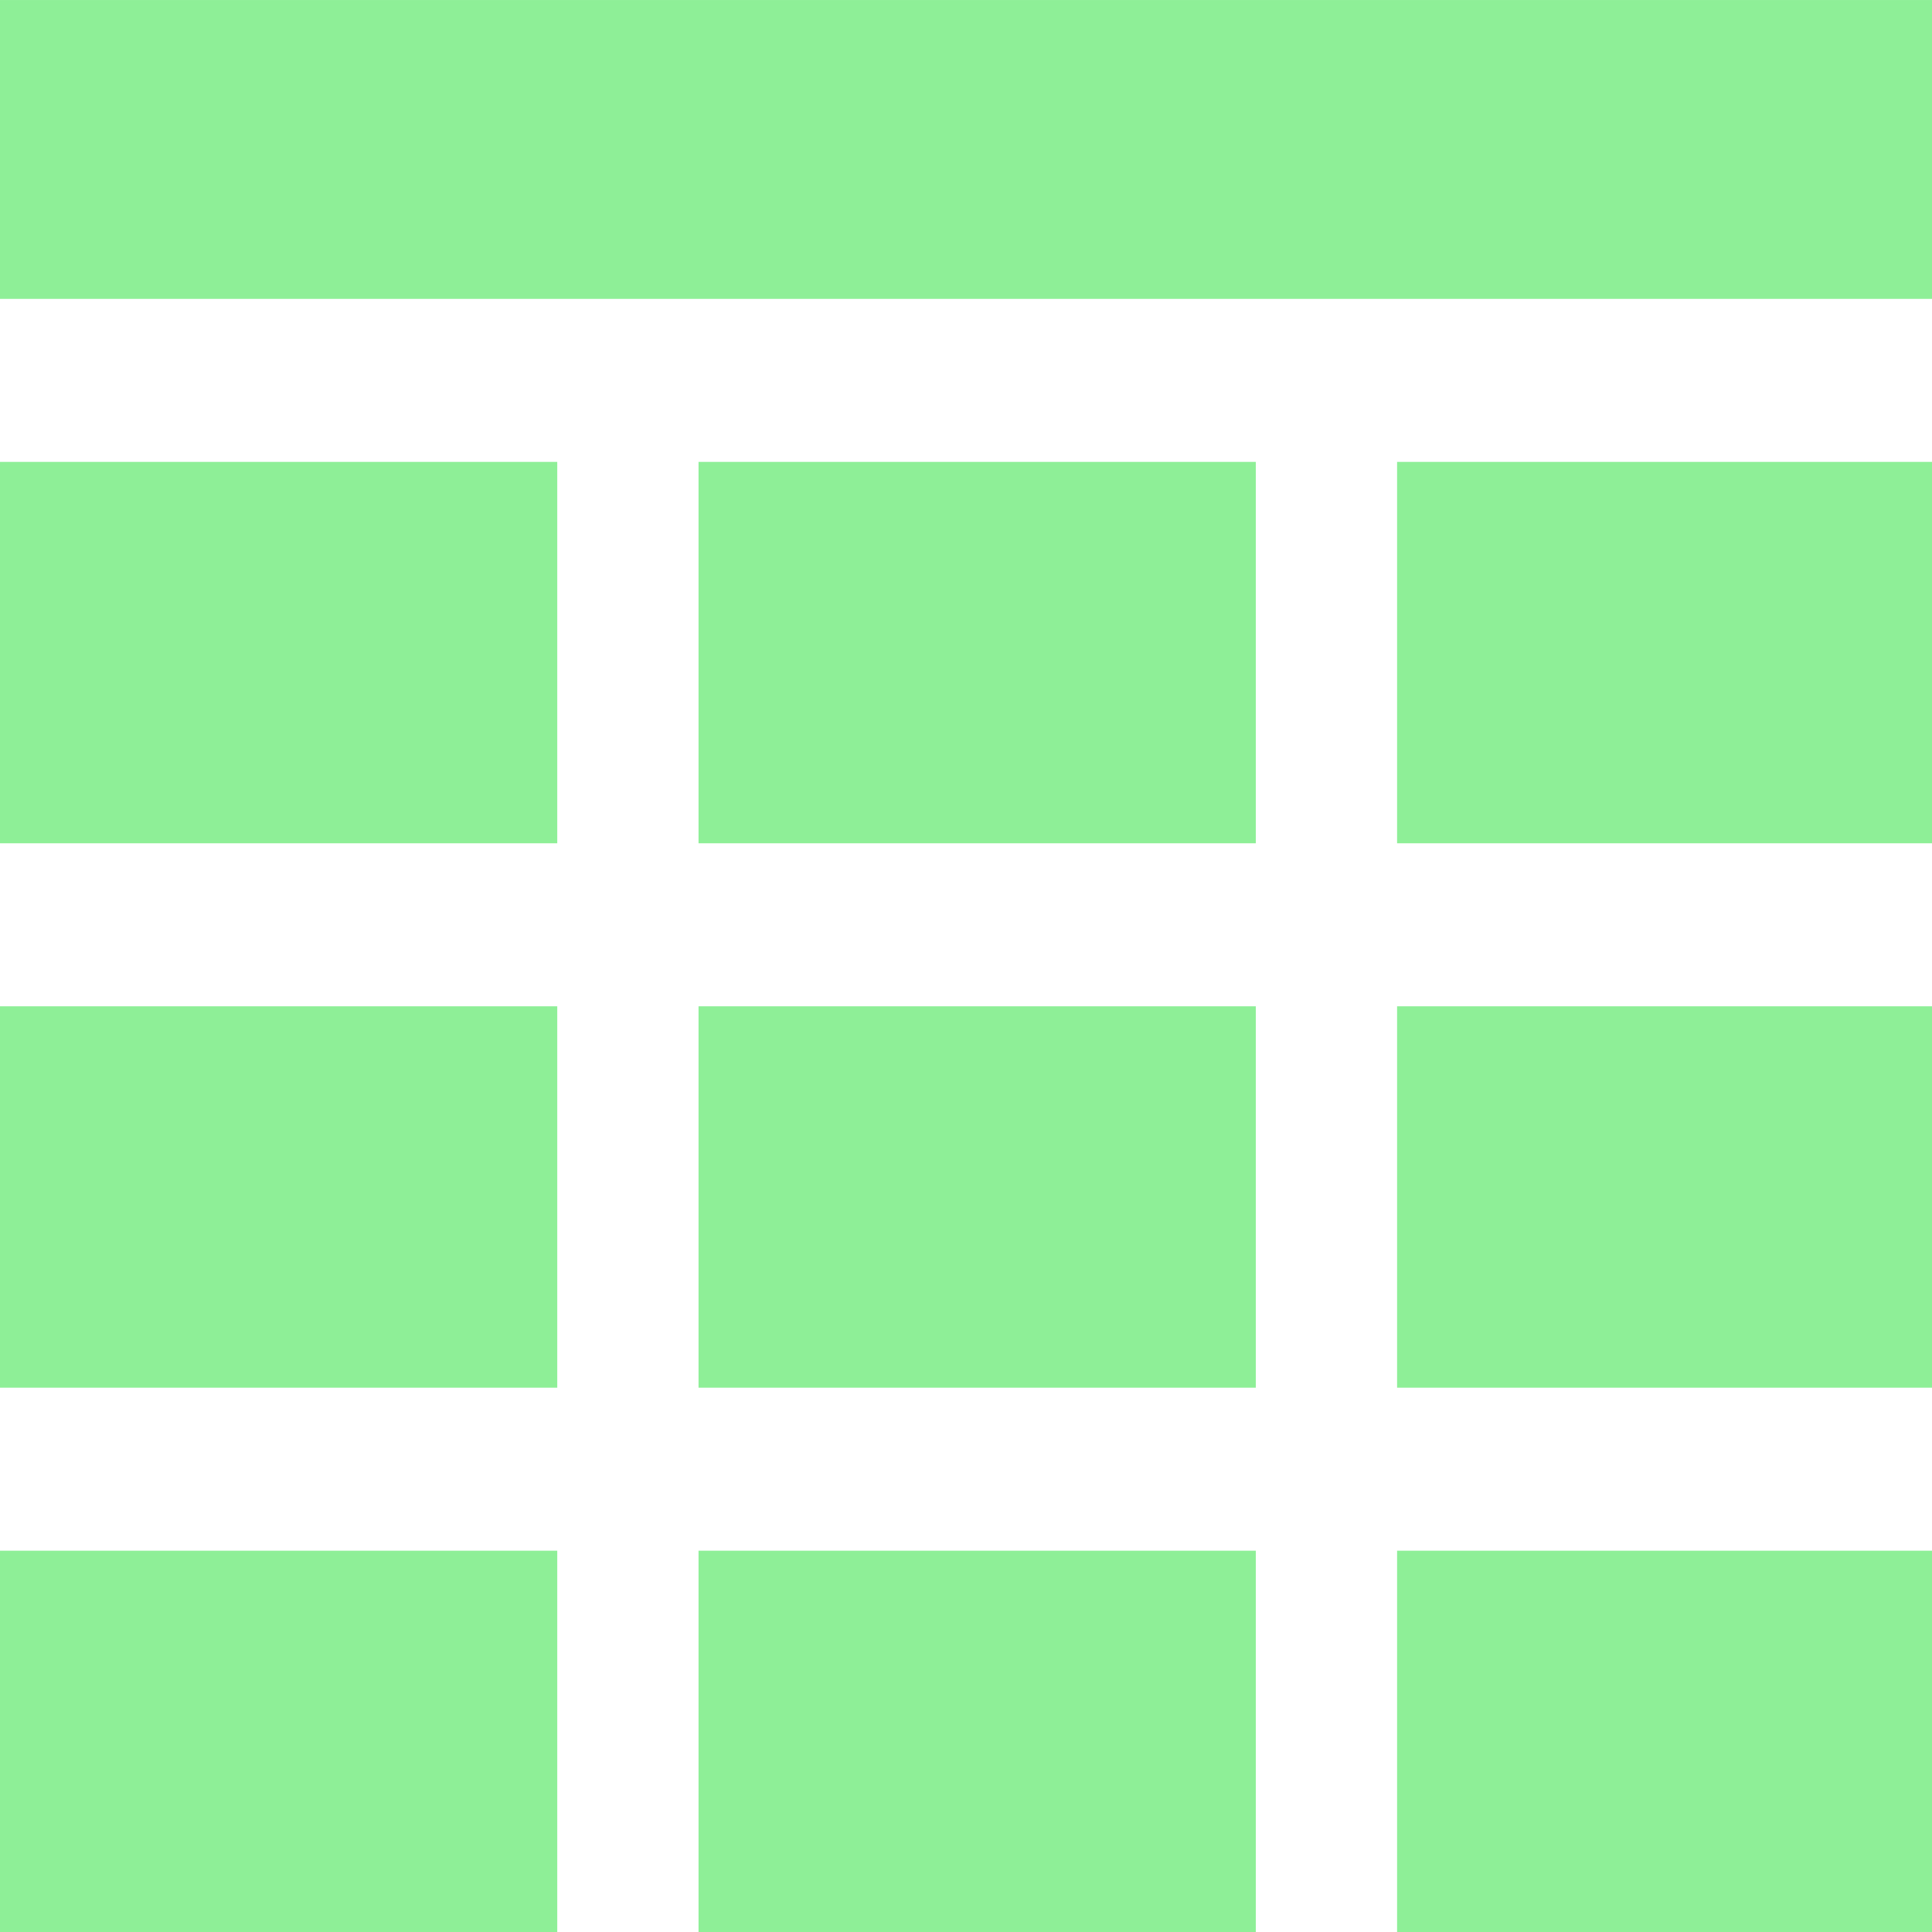 <?xml version="1.0" encoding="UTF-8" standalone="no"?>
<!-- Generator: Adobe Illustrator 19.0.0, SVG Export Plug-In . SVG Version: 6.00 Build 0)  -->

<svg
   version="1.1"
   id="Layer_1"
   x="0px"
   y="0px"
   viewBox="0 0 16 16"
   xml:space="preserve"
   sodipodi:docname="AnomalyAcesTable.svg"
   inkscape:version="1.2 (dc2aedaf03, 2022-05-15)"
   width="16"
   height="16"
   xmlns:inkscape="http://www.inkscape.org/namespaces/inkscape"
   xmlns:sodipodi="http://sodipodi.sourceforge.net/DTD/sodipodi-0.dtd"
   xmlns="http://www.w3.org/2000/svg"
   xmlns:svg="http://www.w3.org/2000/svg"><defs
   id="defs77" /><sodipodi:namedview
   id="namedview75"
   pagecolor="#ffffff"
   bordercolor="#000000"
   borderopacity="0.25"
   inkscape:showpageshadow="2"
   inkscape:pageopacity="0.0"
   inkscape:pagecheckerboard="0"
   inkscape:deskcolor="#d1d1d1"
   showgrid="false"
   inkscape:zoom="4"
   inkscape:cx="-35.125"
   inkscape:cy="-0.75"
   inkscape:window-width="1920"
   inkscape:window-height="1009"
   inkscape:window-x="1912"
   inkscape:window-y="-8"
   inkscape:window-maximized="1"
   inkscape:current-layer="Layer_1" />
<g
   id="g42"
   transform="matrix(0.039,0,0,0.045,0,-1.337)"
   style="display:inline;fill:#8eef97;fill-opacity:1">
	<g
   id="g4"
   style="fill:#8eef97;fill-opacity:1">
		<rect
   x="148.333"
   y="114.715"
   width="118.334"
   height="70.19"
   id="rect2"
   style="fill:#8eef97;fill-opacity:1" />
	</g>
	<g
   id="g8"
   style="fill:#8eef97;fill-opacity:1">
		<rect
   x="148.333"
   y="315.095"
   width="118.334"
   height="70.19"
   id="rect6"
   style="fill:#8eef97;fill-opacity:1" />
	</g>
	<g
   id="g12"
   style="fill:#8eef97;fill-opacity:1">
		<rect
   x="296.667"
   y="114.715"
   width="118.333"
   height="70.19"
   id="rect10"
   style="fill:#8eef97;fill-opacity:1" />
	</g>
	<g
   id="g16"
   style="fill:#8eef97;fill-opacity:1">
		<rect
   x="148.333"
   y="214.905"
   width="118.334"
   height="70.19"
   id="rect14"
   style="fill:#8eef97;fill-opacity:1" />
	</g>
	<g
   id="g20"
   style="fill:#8eef97;fill-opacity:1">
		<rect
   x="0"
   y="214.905"
   width="118.333"
   height="70.19"
   id="rect18"
   style="fill:#8eef97;fill-opacity:1" />
	</g>
	<g
   id="g24"
   style="fill:#8eef97;fill-opacity:1">
		<rect
   x="296.667"
   y="315.095"
   width="118.333"
   height="70.19"
   id="rect22"
   style="fill:#8eef97;fill-opacity:1" />
	</g>
	<g
   id="g28"
   style="fill:#8eef97;fill-opacity:1">
		<rect
   x="296.667"
   y="214.905"
   width="118.333"
   height="70.19"
   id="rect26"
   style="fill:#8eef97;fill-opacity:1" />
	</g>
	<g
   id="g32"
   style="fill:#8eef97;fill-opacity:1">
		<rect
   y="315.095"
   width="118.333"
   height="70.19"
   id="rect30"
   x="0"
   style="fill:#8eef97;fill-opacity:1" />
	</g>
	<g
   id="g36"
   style="fill:#8eef97;fill-opacity:1">
		<rect
   x="0"
   y="114.715"
   width="118.333"
   height="70.19"
   id="rect34"
   style="fill:#8eef97;fill-opacity:1" />
	</g>
	<g
   id="g40"
   style="fill:#8eef97;fill-opacity:1">
		<rect
   y="29.715"
   width="415"
   height="55"
   id="rect38"
   x="0"
   style="fill:#8eef97;fill-opacity:1" />
	</g>
</g>















</svg>
